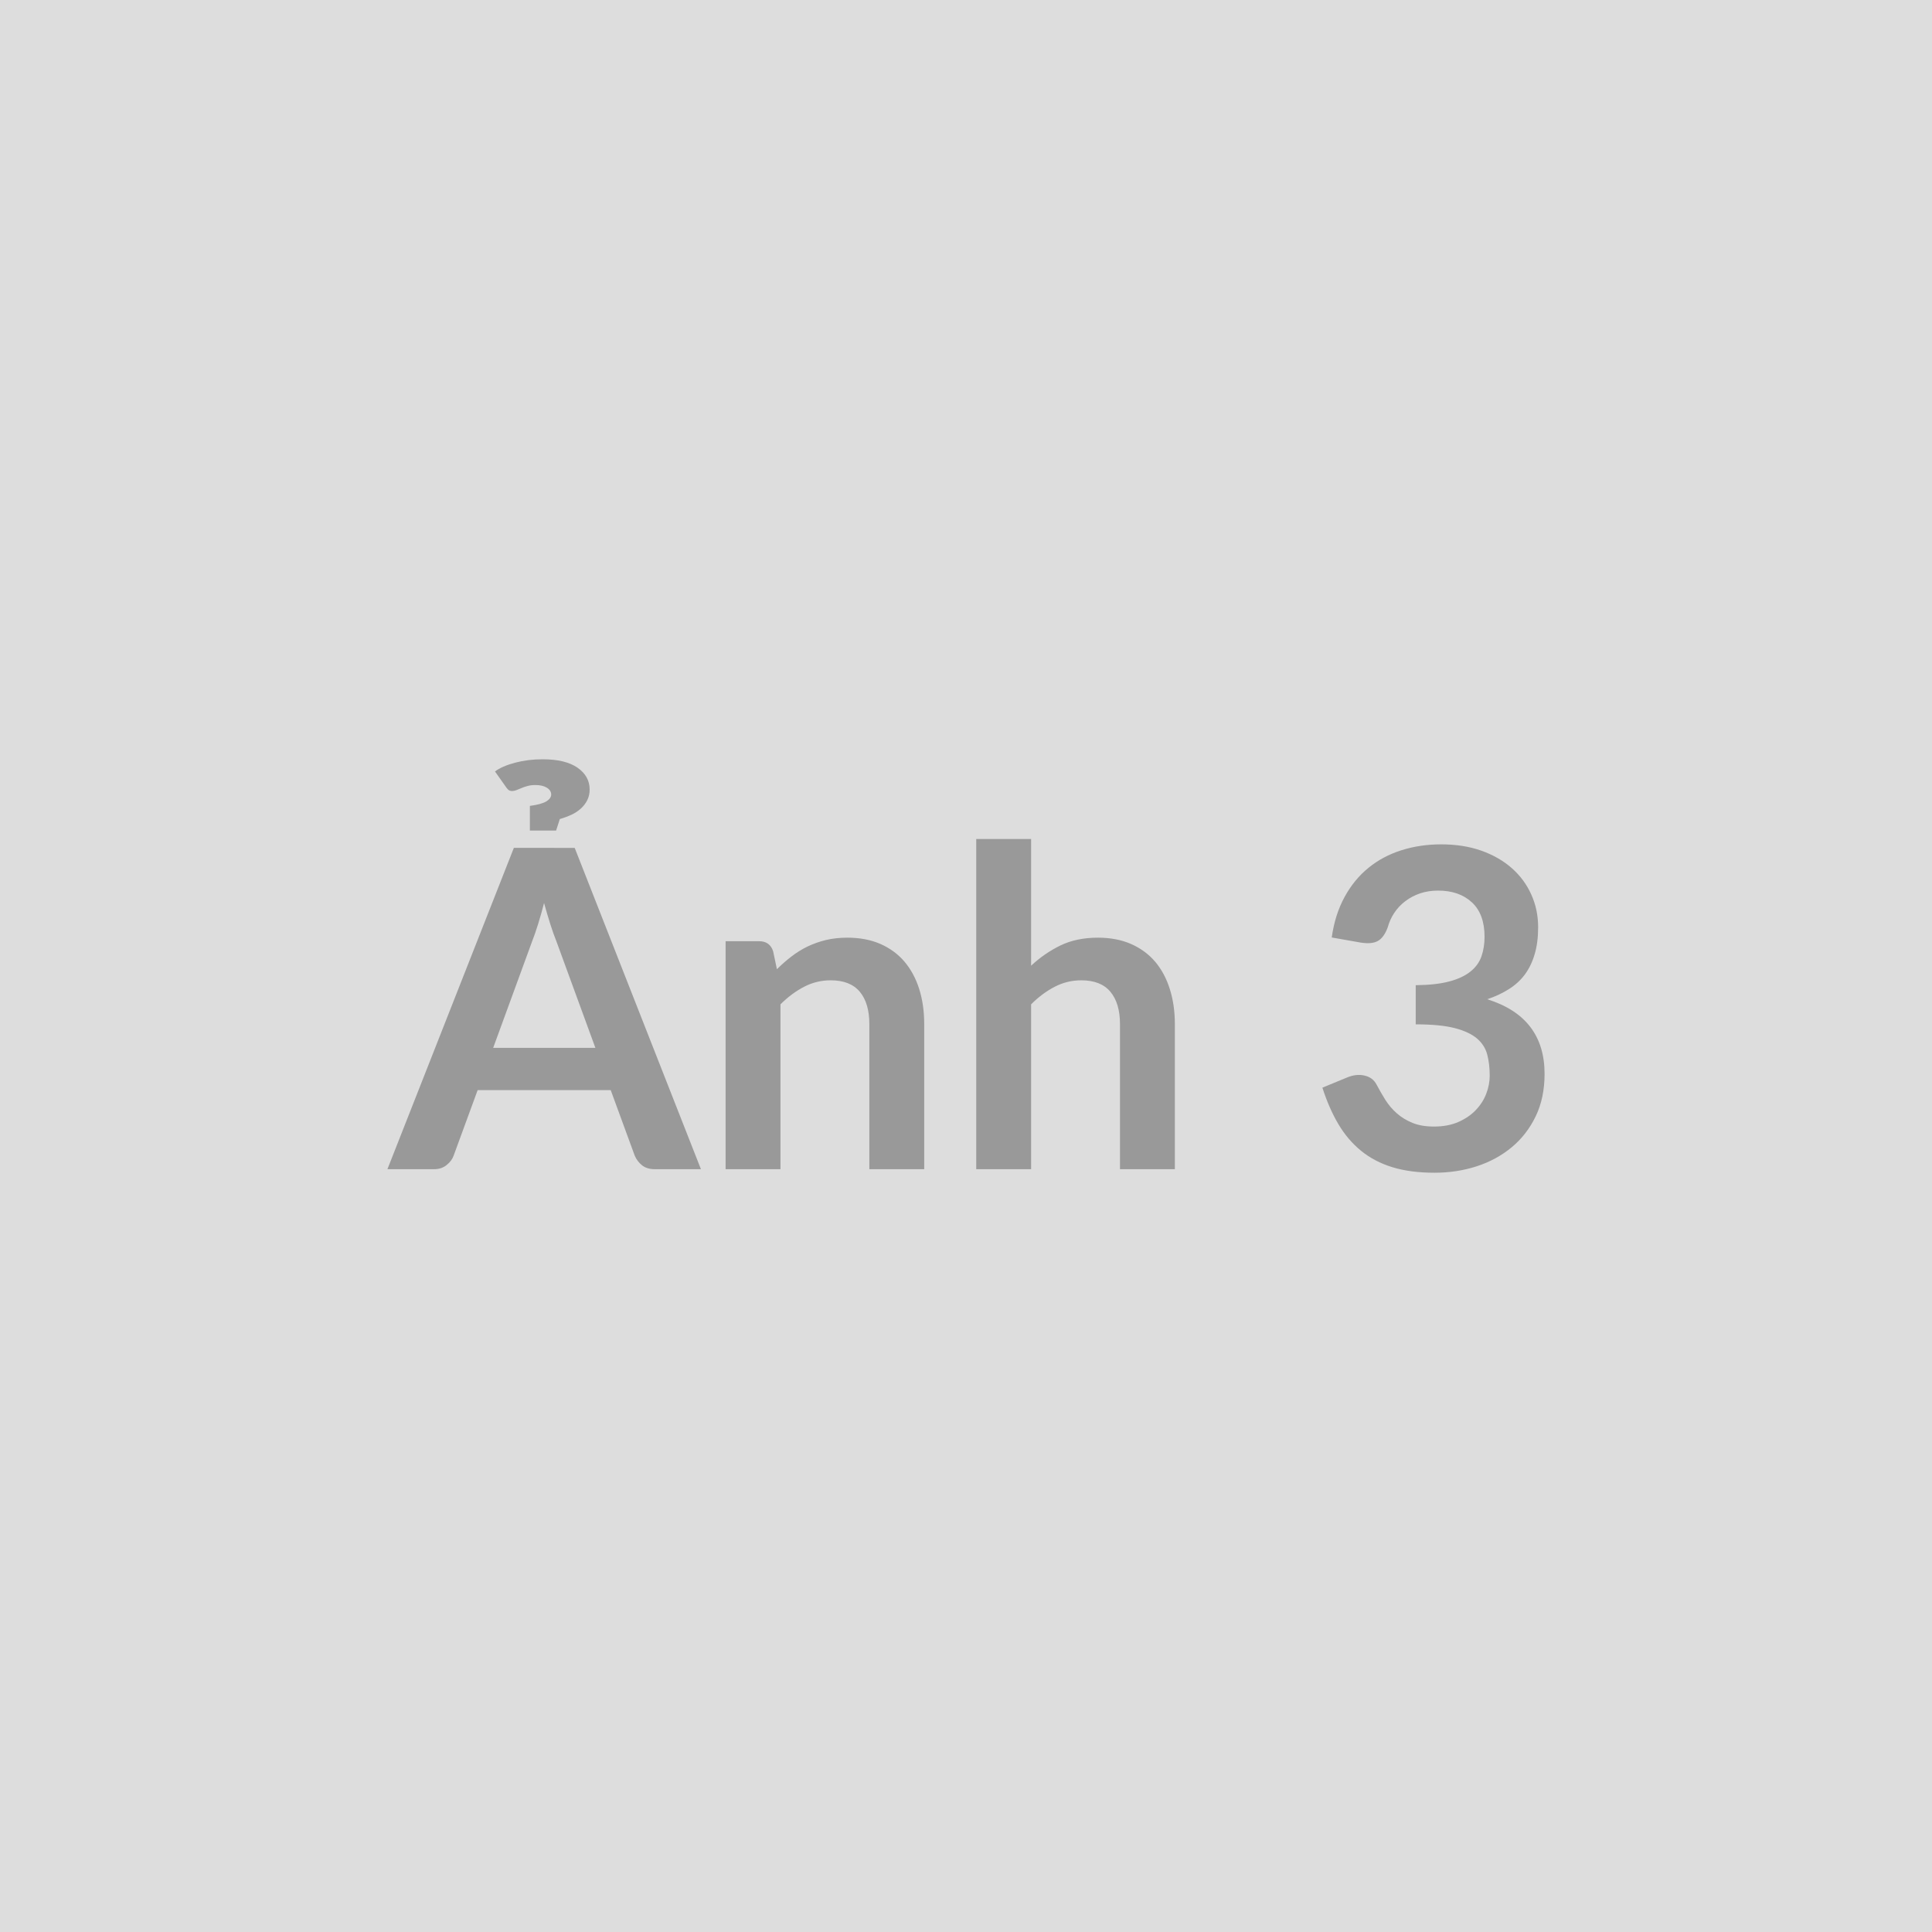 <svg xmlns="http://www.w3.org/2000/svg" width="300" height="300" viewBox="0 0 300 300"><rect width="100%" height="100%" fill="#DDDDDD"/><path fill="#999999" d="M76.58 162.71h15.87l-6.07-16.59q-.45-1.11-.93-2.62-.48-1.52-.97-3.28-.45 1.76-.93 3.29-.48 1.54-.93 2.68zm12.66-31.05 19.6 49.89h-7.18q-1.2 0-1.96-.6-.76-.61-1.14-1.5l-3.73-10.18H74.17l-3.73 10.18q-.27.79-1.07 1.44-.79.66-1.96.66h-7.25l19.63-49.89zm-10.79-9.62-1.59-2.25q1.1-.82 3.12-1.36 2.02-.53 4.26-.53 3.56 0 5.44 1.31t1.88 3.38q0 .93-.37 1.66-.36.72-.98 1.29t-1.47.97q-.84.39-1.81.67l-.58 1.79h-4.07v-3.83q1.79-.24 2.55-.7.76-.47.76-1.06 0-.65-.68-1.07-.67-.41-1.77-.41-.66 0-1.19.14-.54.14-.97.33-.43.18-.79.32t-.67.14q-.38 0-.61-.21-.22-.2-.46-.58m41.6 25.67.59 2.79q1.07-1.07 2.26-1.98 1.19-.92 2.52-1.56 1.33-.63 2.84-1 1.52-.36 3.32-.36 2.89 0 5.14.98 2.24.99 3.74 2.76 1.5 1.78 2.28 4.25.77 2.46.77 5.43v22.53h-8.52v-22.53q0-3.24-1.48-5.02-1.49-1.78-4.52-1.78-2.21 0-4.14 1.01-1.93 1-3.66 2.72v25.6h-8.52v-35.4h5.21q1.66 0 2.17 1.56m40.06-17.43v19.67q2.07-1.93 4.55-3.14 2.49-1.21 5.83-1.21 2.9 0 5.14.98 2.24.99 3.75 2.76 1.5 1.78 2.27 4.25.78 2.46.78 5.43v22.53h-8.52v-22.53q0-3.24-1.49-5.02-1.48-1.78-4.52-1.78-2.2 0-4.14 1.01-1.93 1-3.65 2.72v25.6h-8.52v-51.27zm51.16 16.08-4.48-.79q.51-3.59 2-6.3 1.48-2.71 3.71-4.52 2.22-1.81 5.1-2.72 2.88-.92 6.19-.92 3.45 0 6.23.98 2.78.99 4.75 2.73 1.96 1.74 3.01 4.09 1.06 2.34 1.06 5.07 0 2.38-.54 4.19-.53 1.81-1.53 3.16-1 1.34-2.49 2.27-1.48.94-3.34 1.56 4.48 1.41 6.69 4.31t2.21 7.28q0 3.73-1.38 6.59t-3.73 4.81-5.43 2.95q-3.09 1-6.54 1-3.76 0-6.56-.86-2.79-.86-4.86-2.55t-3.52-4.14-2.48-5.66l3.76-1.55q1.48-.63 2.77-.33 1.3.29 1.88 1.4.63 1.2 1.37 2.38.74 1.17 1.77 2.08 1.04.92 2.44 1.49 1.39.57 3.33.57 2.17 0 3.79-.71t2.71-1.85 1.62-2.53q.54-1.4.54-2.81 0-1.8-.38-3.26-.38-1.47-1.59-2.51-1.21-1.03-3.47-1.62-2.26-.58-6.05-.58v-6.08q3.14-.03 5.21-.58t3.29-1.54q1.23-.98 1.71-2.36t.48-3.04q0-3.52-1.96-5.34-1.97-1.83-5.25-1.83-1.52 0-2.79.43-1.28.43-2.3 1.21-1.02.77-1.71 1.81-.69 1.03-1.03 2.27-.59 1.59-1.54 2.11-.94.52-2.67.24"/></svg>